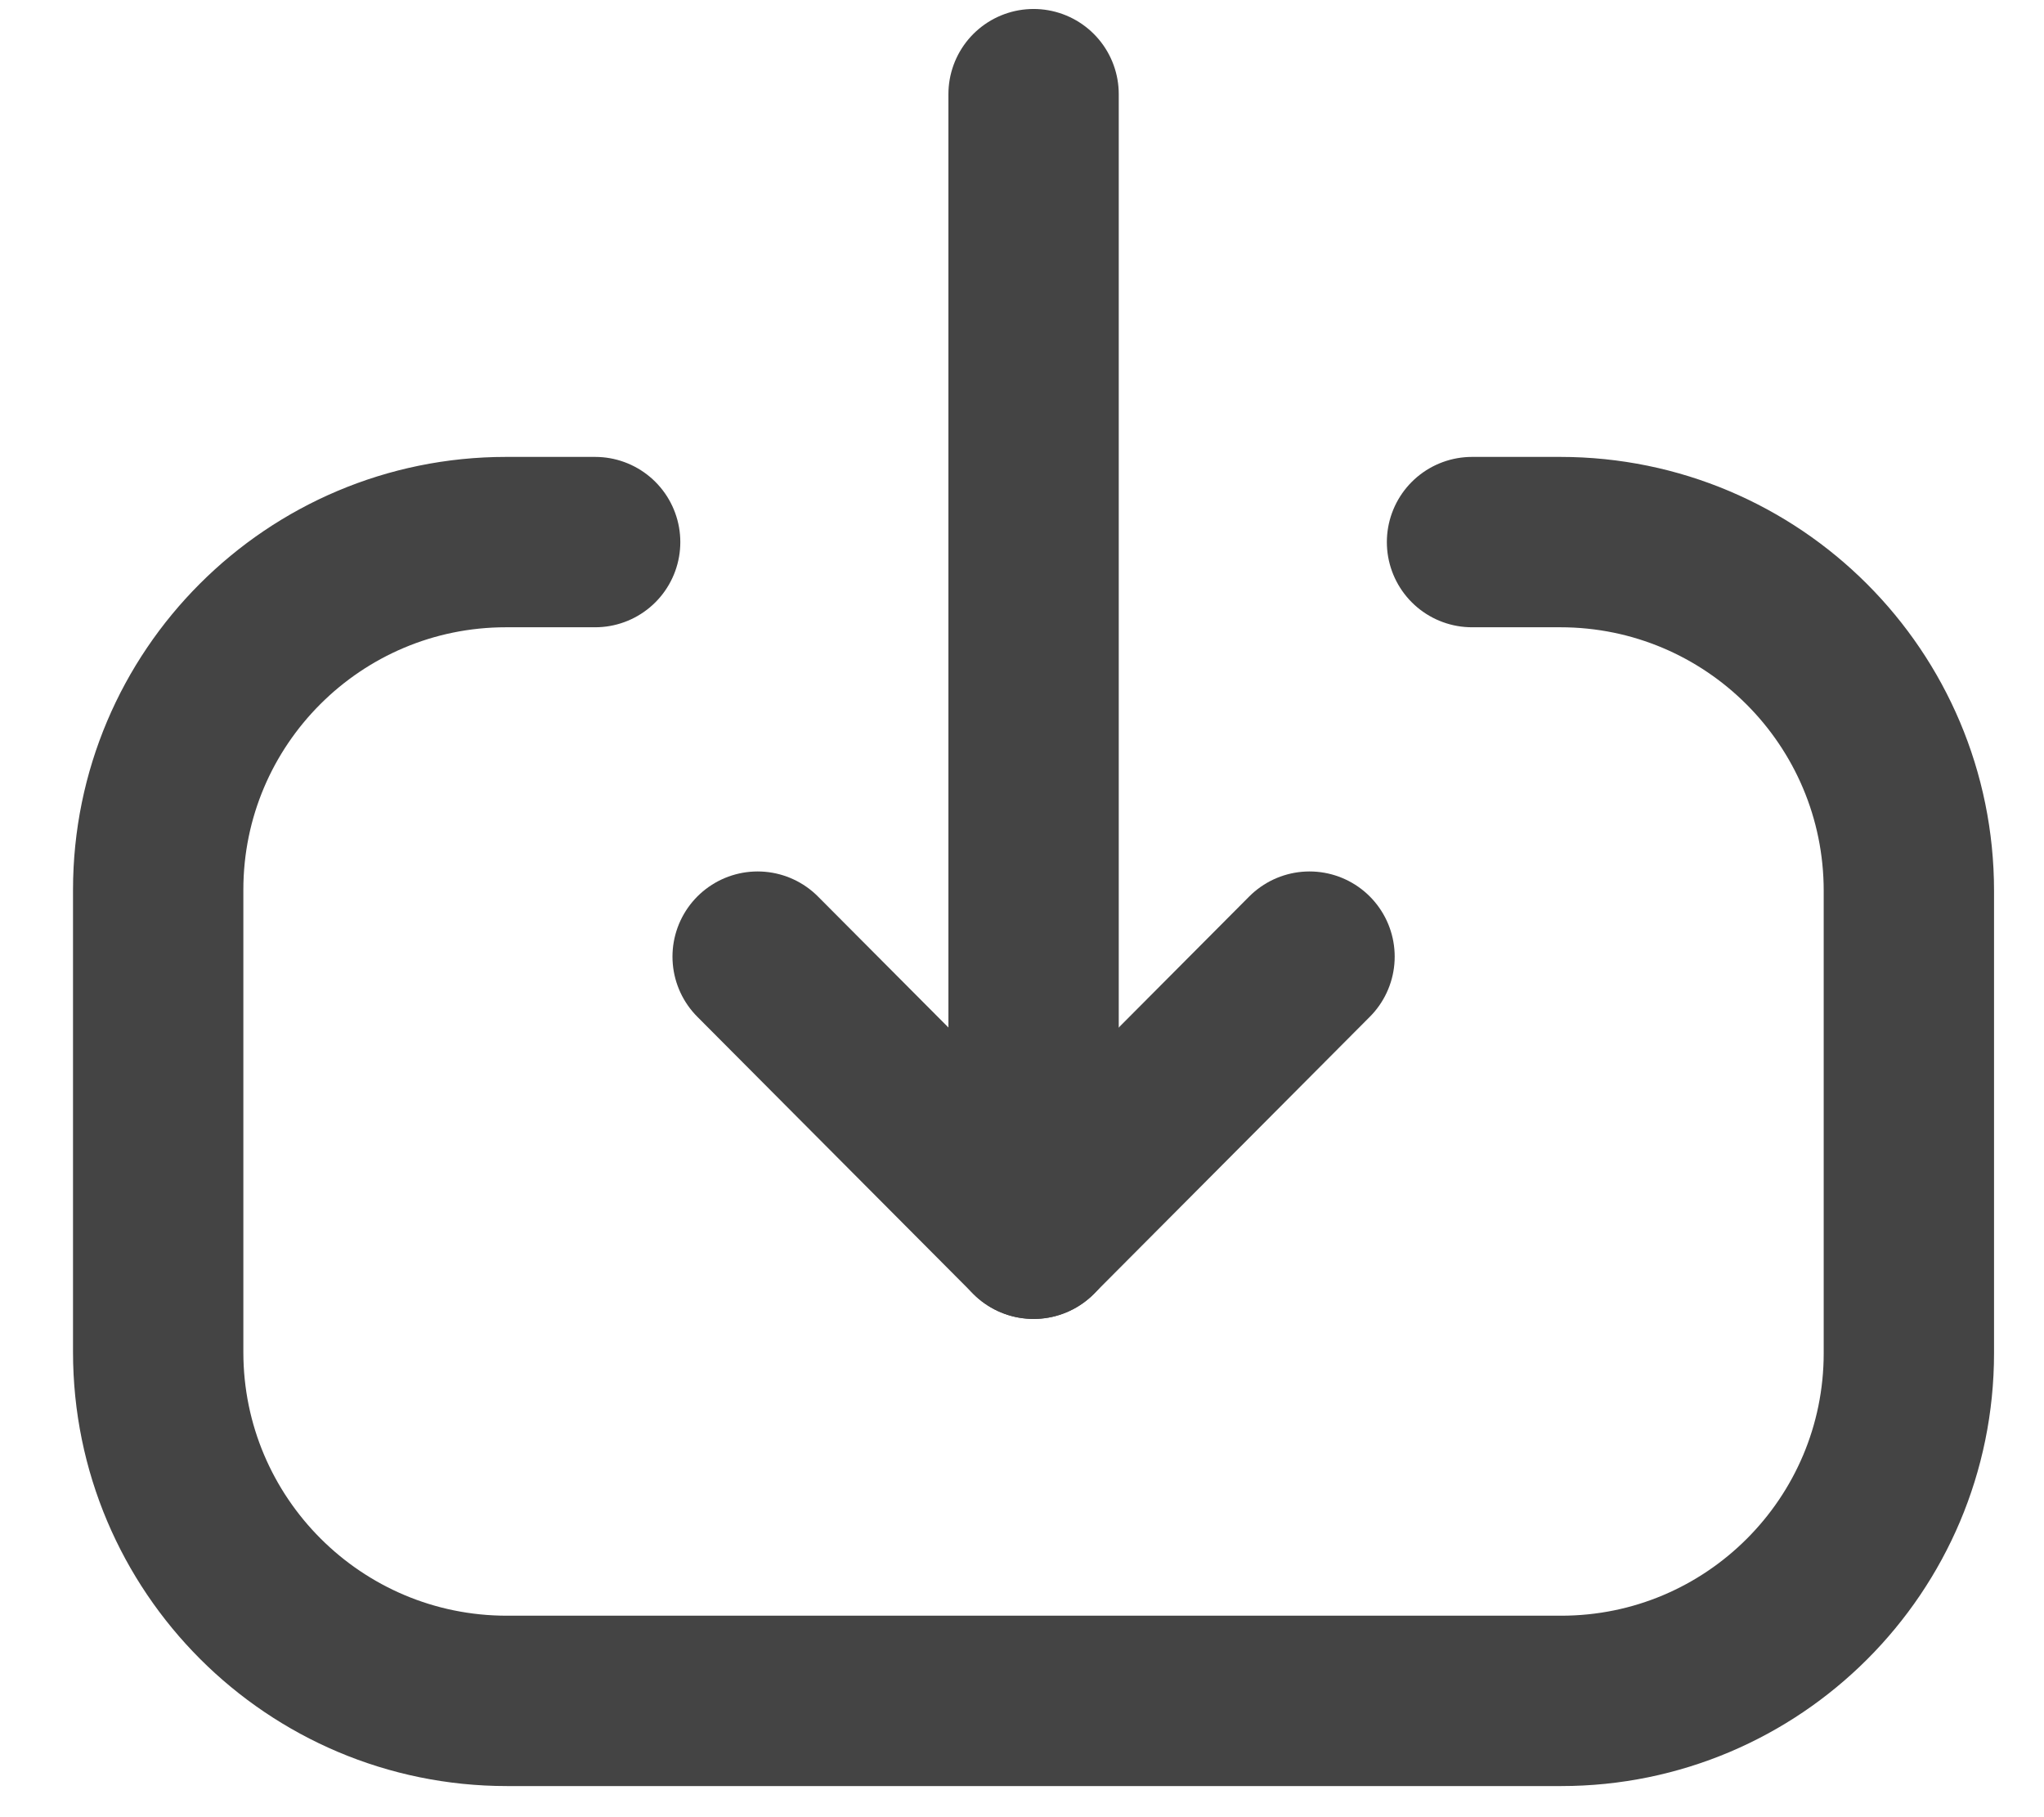 <svg width="18" height="16" viewBox="0 0 18 16" fill="none" xmlns="http://www.w3.org/2000/svg">
<path d="M9.102 10.863L9.102 0.829" stroke="#444444" stroke-width="1.5" stroke-linecap="round" stroke-linejoin="round"/>
<path d="M11.532 8.423L9.102 10.863L6.672 8.423" stroke="#444444" stroke-width="1.5" stroke-linecap="round" stroke-linejoin="round"/>
<path d="M12.963 4.773H13.74C15.436 4.773 16.81 6.147 16.81 7.844V11.914C16.81 13.605 15.439 14.976 13.748 14.976L4.464 14.976C2.768 14.976 1.393 13.601 1.393 11.905L1.393 7.835C1.393 6.144 2.765 4.773 4.456 4.773L5.241 4.773" stroke="#444444" stroke-width="1.5" stroke-linecap="round" stroke-linejoin="round"/>
</svg>
